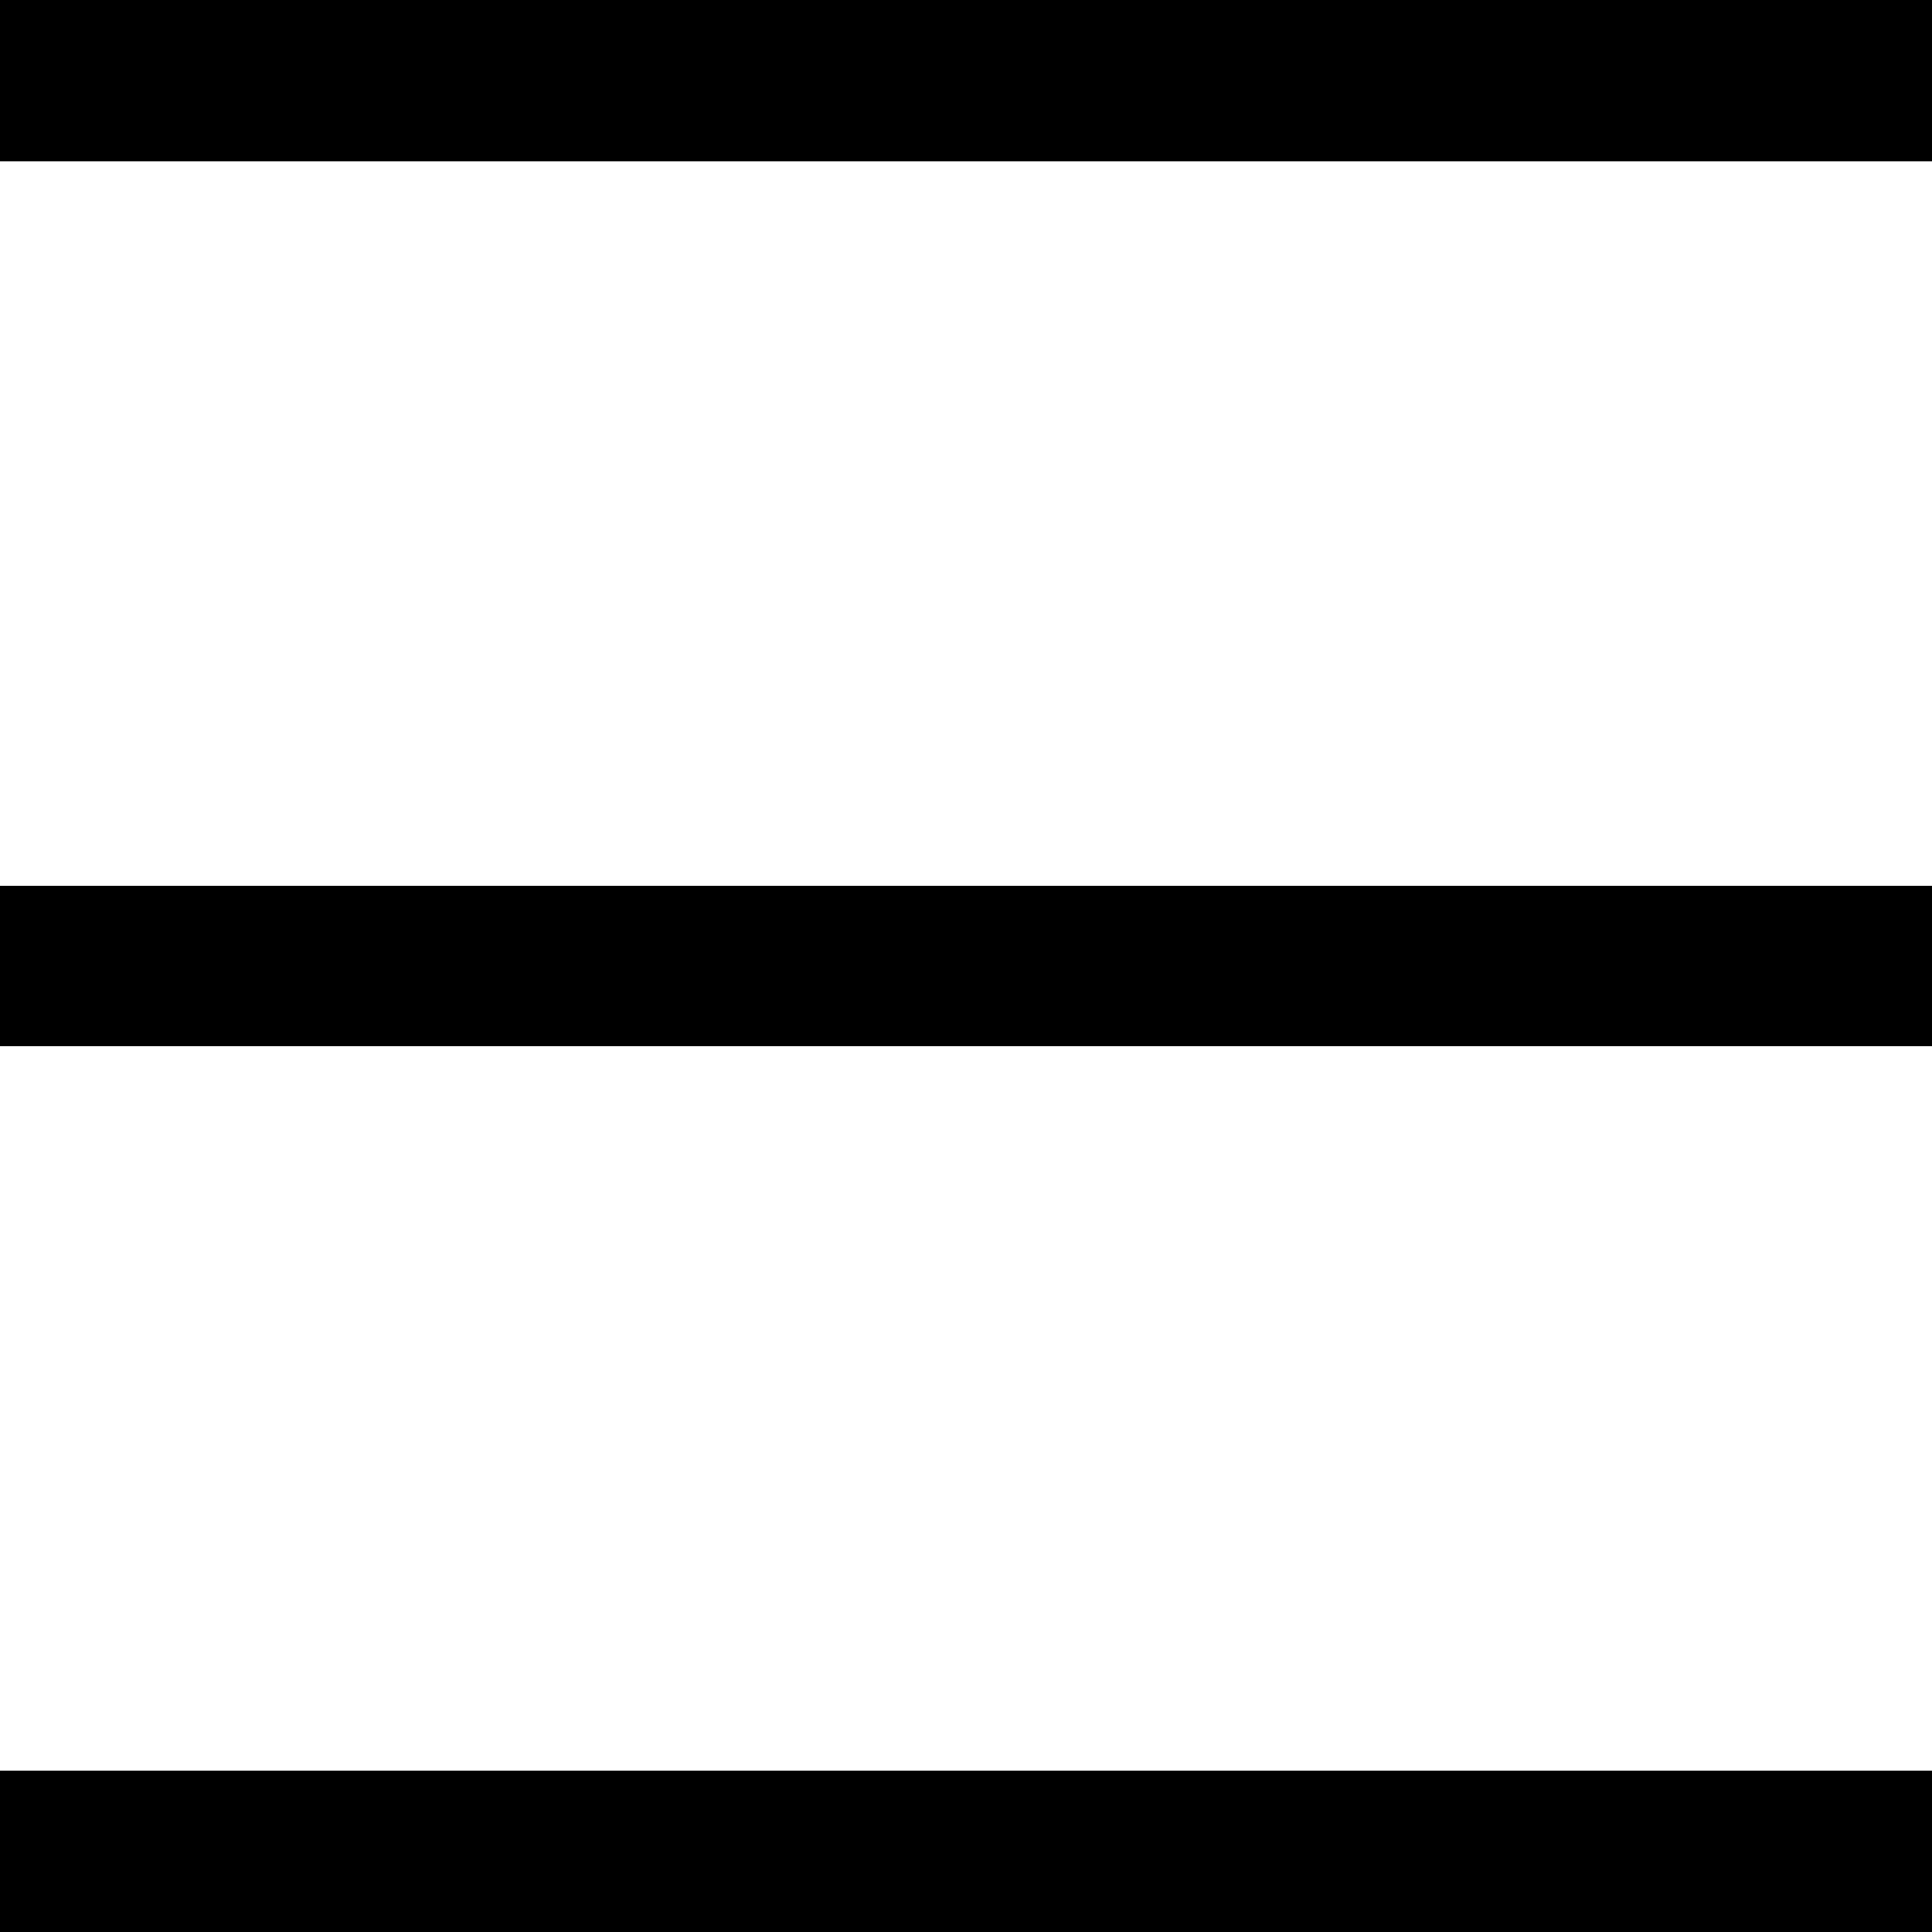 <?xml version="1.0" encoding="utf-8"?>
<!-- Generator: Adobe Illustrator 24.1.2, SVG Export Plug-In . SVG Version: 6.00 Build 0)  -->
<svg version="1.1" id="Warstwa_1" xmlns="http://www.w3.org/2000/svg" xmlns:xlink="http://www.w3.org/1999/xlink" x="0px" y="0px"
	 viewBox="0 0 24 24" style="enable-background:new 0 0 24 24;" xml:space="preserve">
<g>
	<polyline points="0,2 24,2 24,0 0,0 	"/>
	<polyline points="0,24 24,24 24,22 0,22 	"/>
	<polyline points="0,13 24,13 24,11 0,11 	"/>
</g>
</svg>
